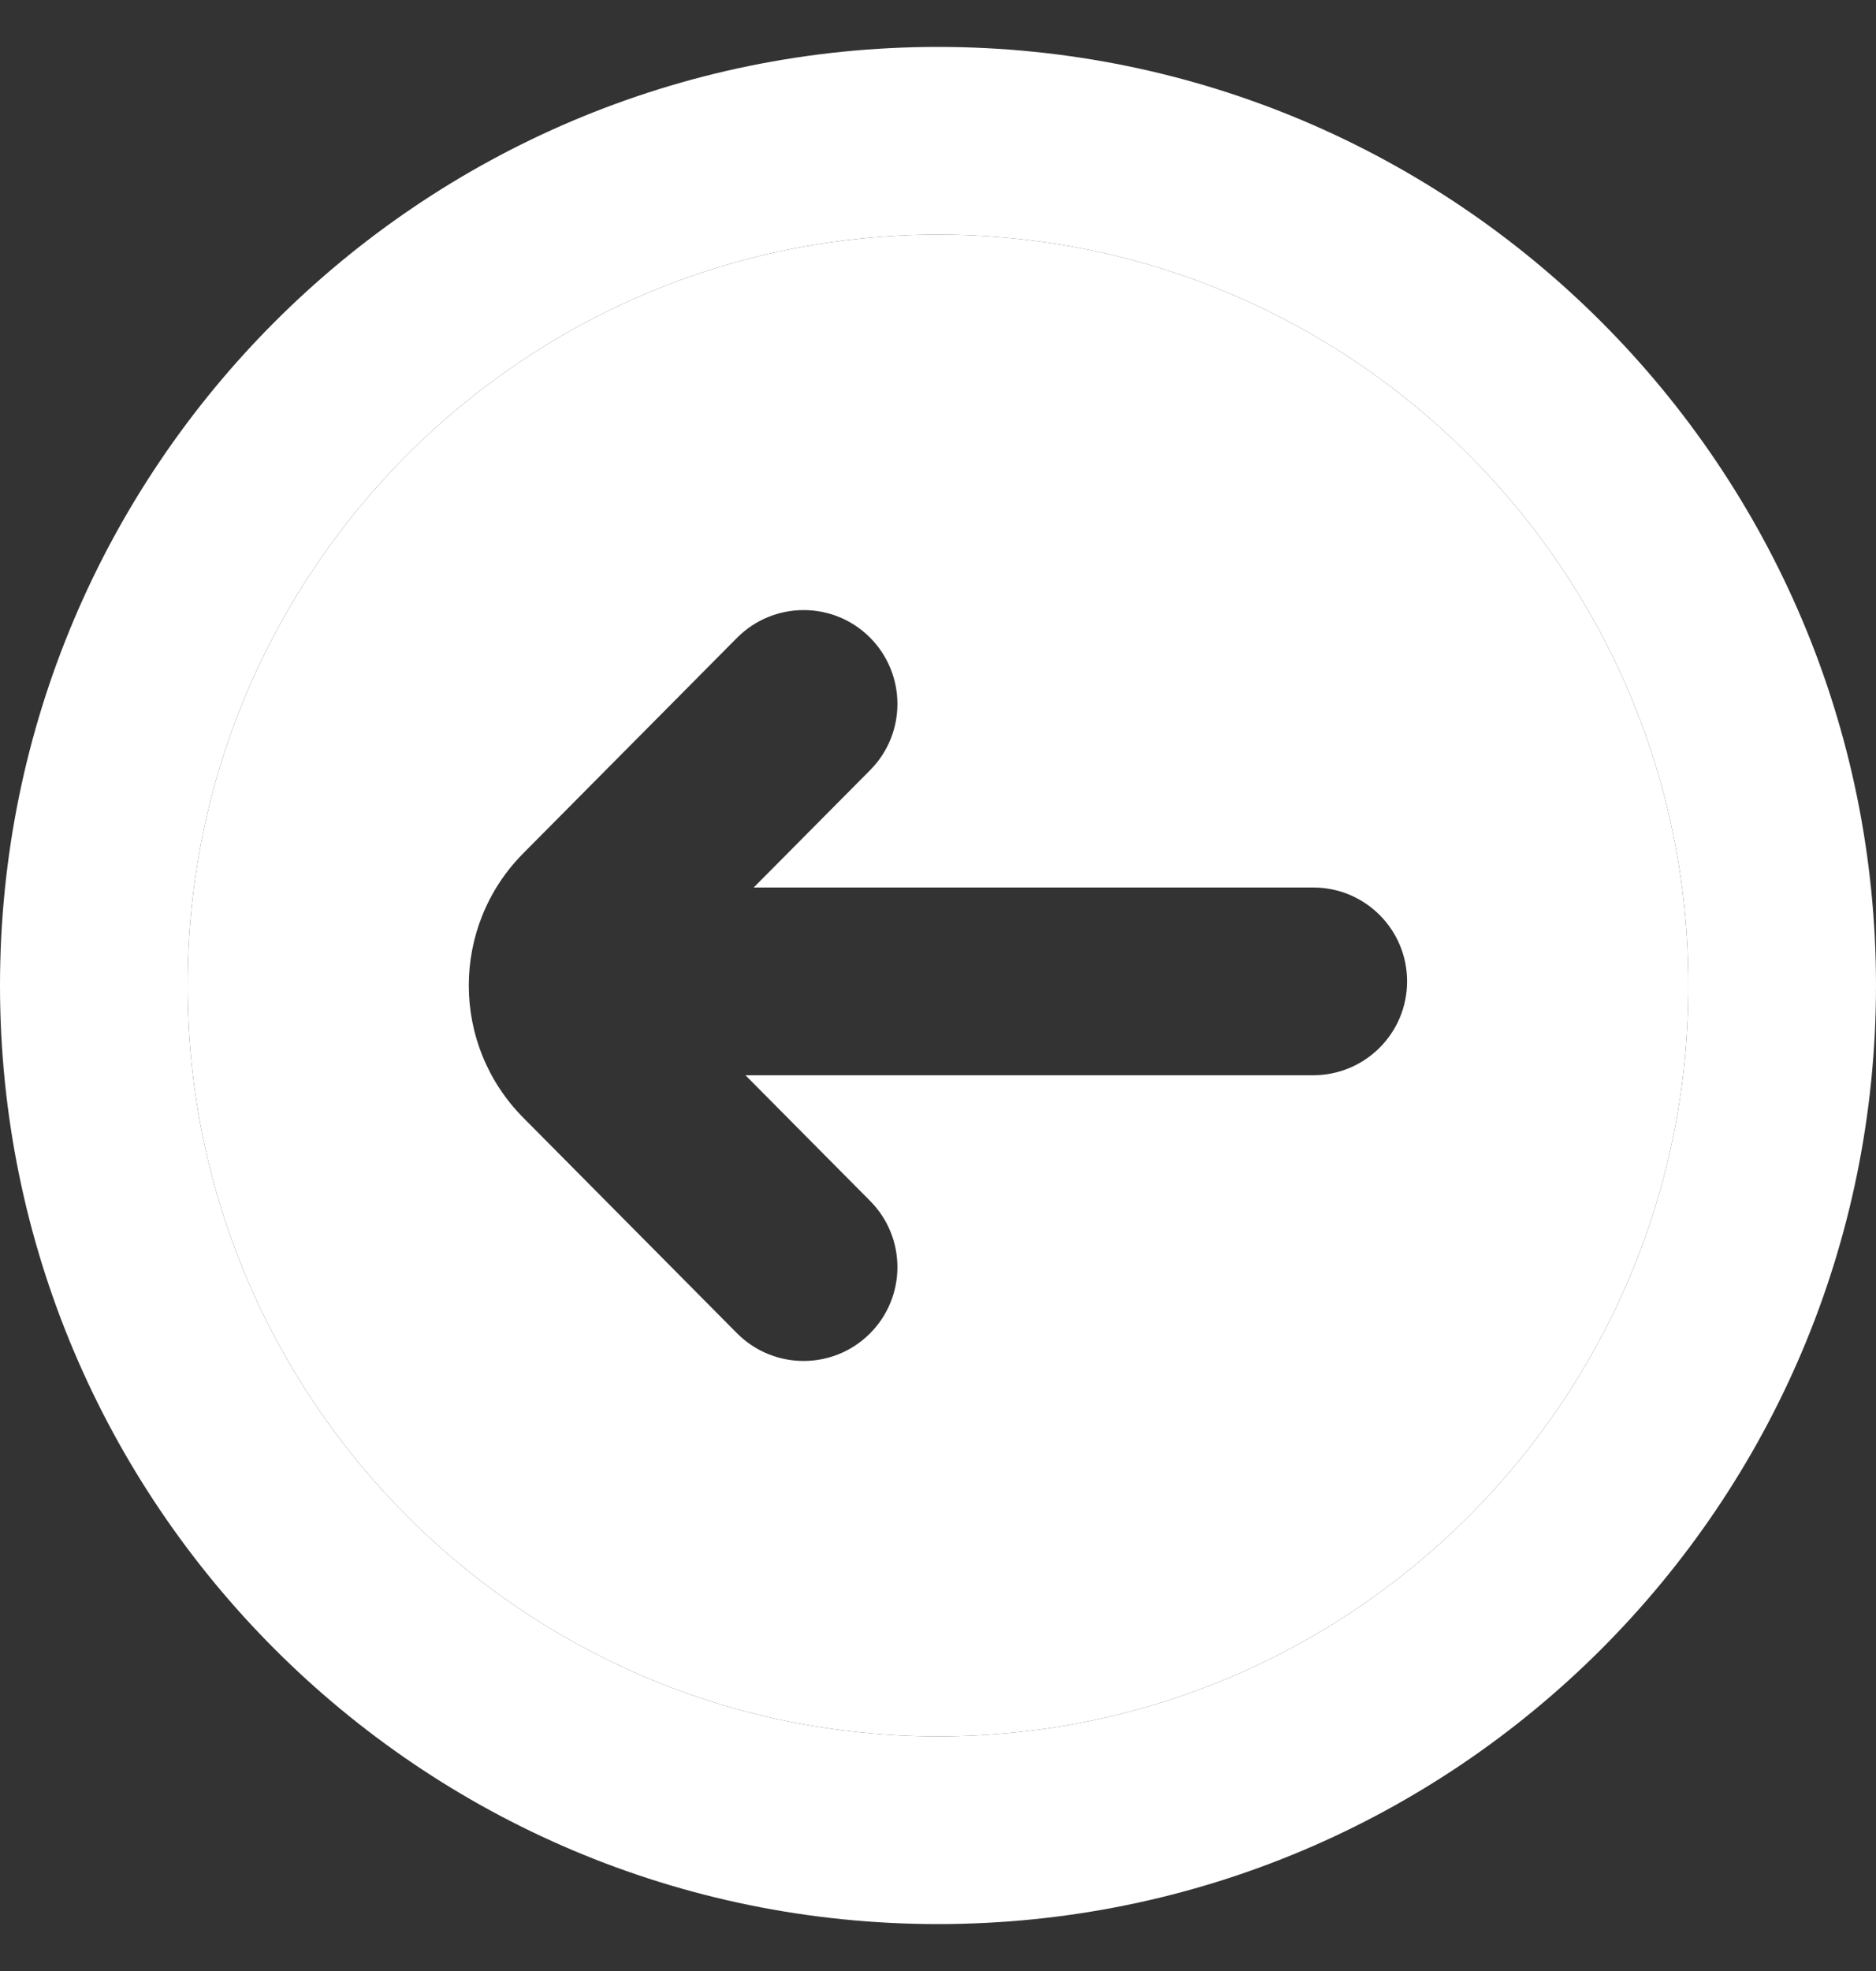 <svg width="20" height="21" viewBox="0 0 20 21" fill="none" xmlns="http://www.w3.org/2000/svg">
<rect x="0" y="0" width="20" height="21" fill="#333333" stroke="none"/>
<path fill-rule="evenodd" clip-rule="evenodd" d="M10 18.5C14.418 18.5 18 14.918 18 10.5C18 6.082 14.418 2.5 10 2.5C5.581 2.5 2 6.082 2 10.5C2 14.918 5.581 18.5 10 18.5ZM9.272 6.79C9.664 7.18 9.666 7.813 9.277 8.205L8.035 9.456L14.001 9.456C14.553 9.456 15.001 9.903 15.001 10.456C15.001 11.008 14.553 11.456 14.001 11.456L7.947 11.456L9.277 12.796C9.666 13.188 9.664 13.821 9.272 14.21C8.88 14.599 8.247 14.597 7.857 14.205L5.579 11.909C4.804 11.129 4.804 9.871 5.579 9.091L7.857 6.796C8.247 6.404 8.88 6.401 9.272 6.79Z" fill="white"/>
<path fill-rule="evenodd" clip-rule="evenodd" d="M10 18.5C14.418 18.5 18 14.918 18 10.5C18 6.082 14.418 2.5 10 2.5C5.581 2.5 2 6.082 2 10.5C2 14.918 5.581 18.5 10 18.5ZM10 20.5C15.523 20.5 20 16.023 20 10.5C20 4.977 15.523 0.5 10 0.5C4.477 0.5 -0 4.977 -0 10.5C-0 16.023 4.477 20.5 10 20.5Z" fill="white"/>
</svg>
